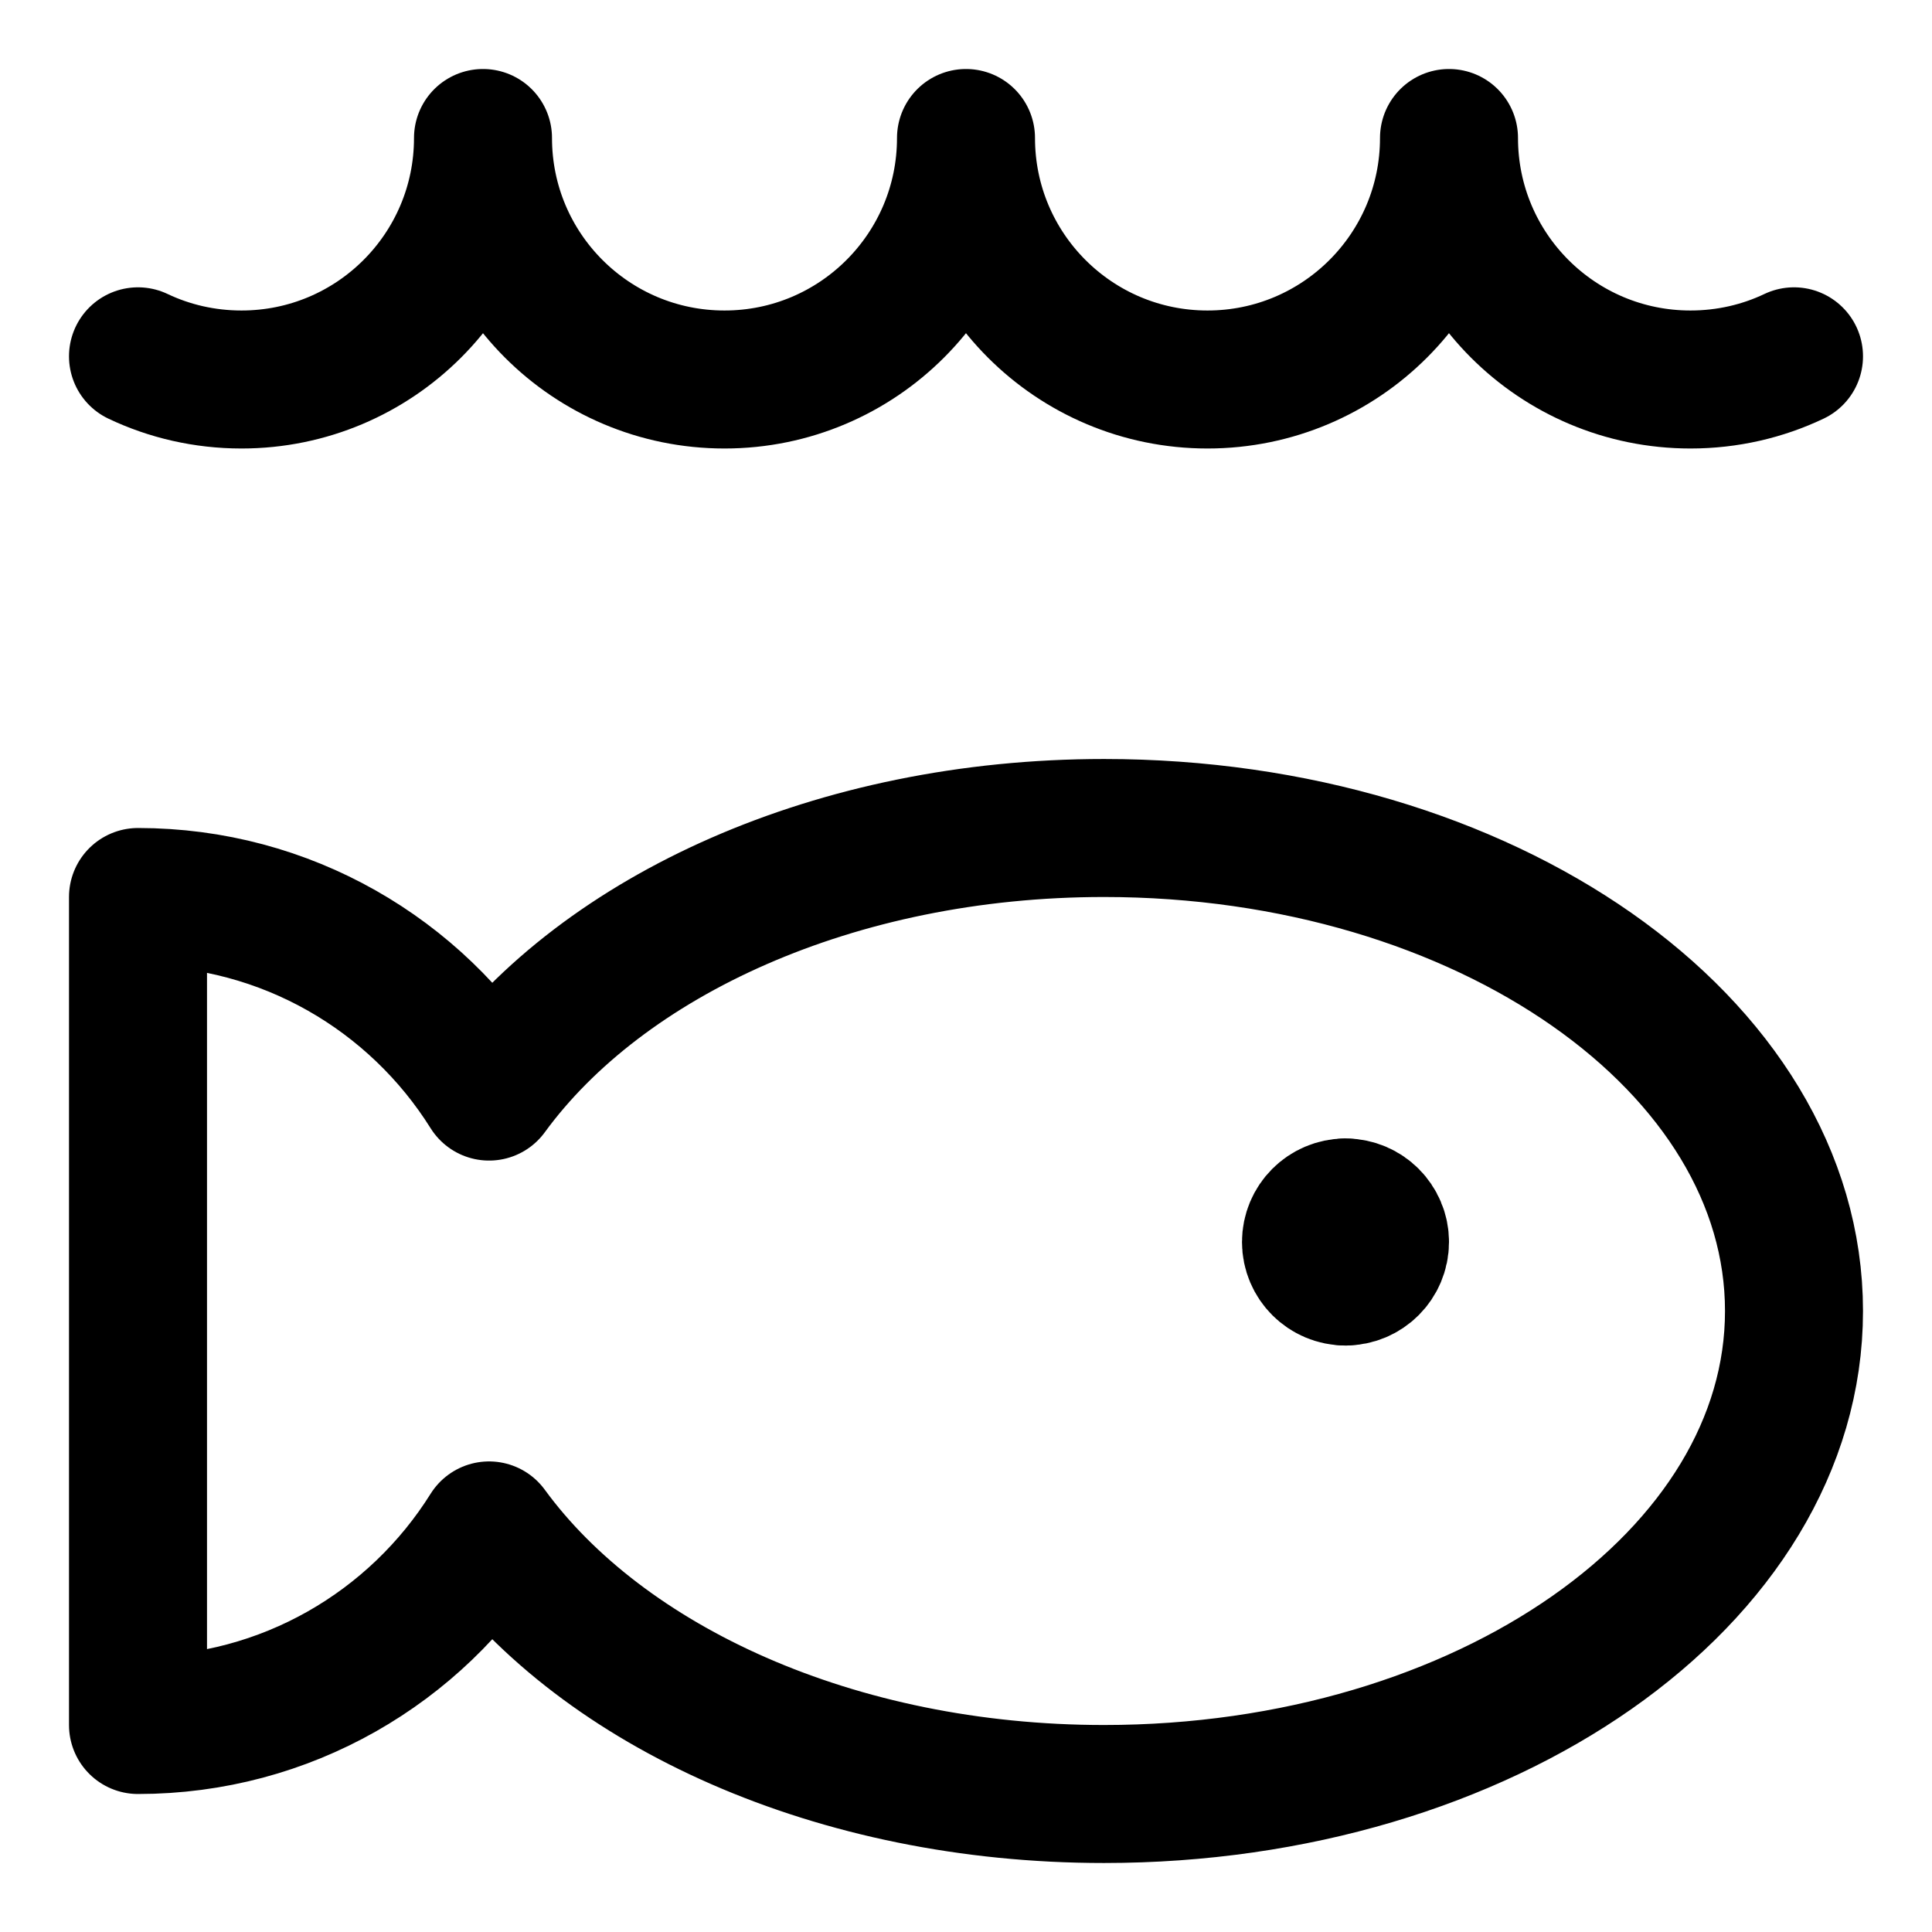 <svg xmlns="http://www.w3.org/2000/svg" fill="none" viewBox="0 0 14 14"><g id="life-below-water"><path id="Vector" stroke="#000000" stroke-linecap="round" stroke-linejoin="round" d="M8 13c2.761 0 5 -1.567 5 -3.5S10.761 6 8 6c-1.944 0 -3.628 0.776 -4.456 1.91C3.014 7.063 2.073 6.5 1 6.5v6c1.073 0 2.014 -0.563 2.544 -1.41C4.372 12.224 6.056 13 8 13Z" stroke-width="1"></path><g id="Group 4482"><path id="Vector_2" stroke="#000000" stroke-linecap="round" stroke-linejoin="round" d="M9.75 9.25c-0.138 0 -0.25 -0.112 -0.25 -0.25s0.112 -0.25 0.25 -0.25" stroke-width="1"></path><path id="Vector_3" stroke="#000000" stroke-linecap="round" stroke-linejoin="round" d="M9.75 9.25c0.138 0 0.25 -0.112 0.25 -0.25s-0.112 -0.25 -0.25 -0.25" stroke-width="1"></path></g><path id="Vector_4" stroke="#000000" stroke-linecap="round" stroke-linejoin="round" d="M1 2.582c0.227 0.108 0.482 0.168 0.75 0.168 0.967 0 1.75 -0.783 1.75 -1.75 0 0.967 0.783 1.75 1.75 1.75S7 1.966 7 1c0 0.967 0.783 1.75 1.75 1.75S10.5 1.966 10.5 1c0 0.967 0.783 1.75 1.75 1.75 0.268 0 0.523 -0.06 0.75 -0.168" stroke-width="1"></path></g></svg>